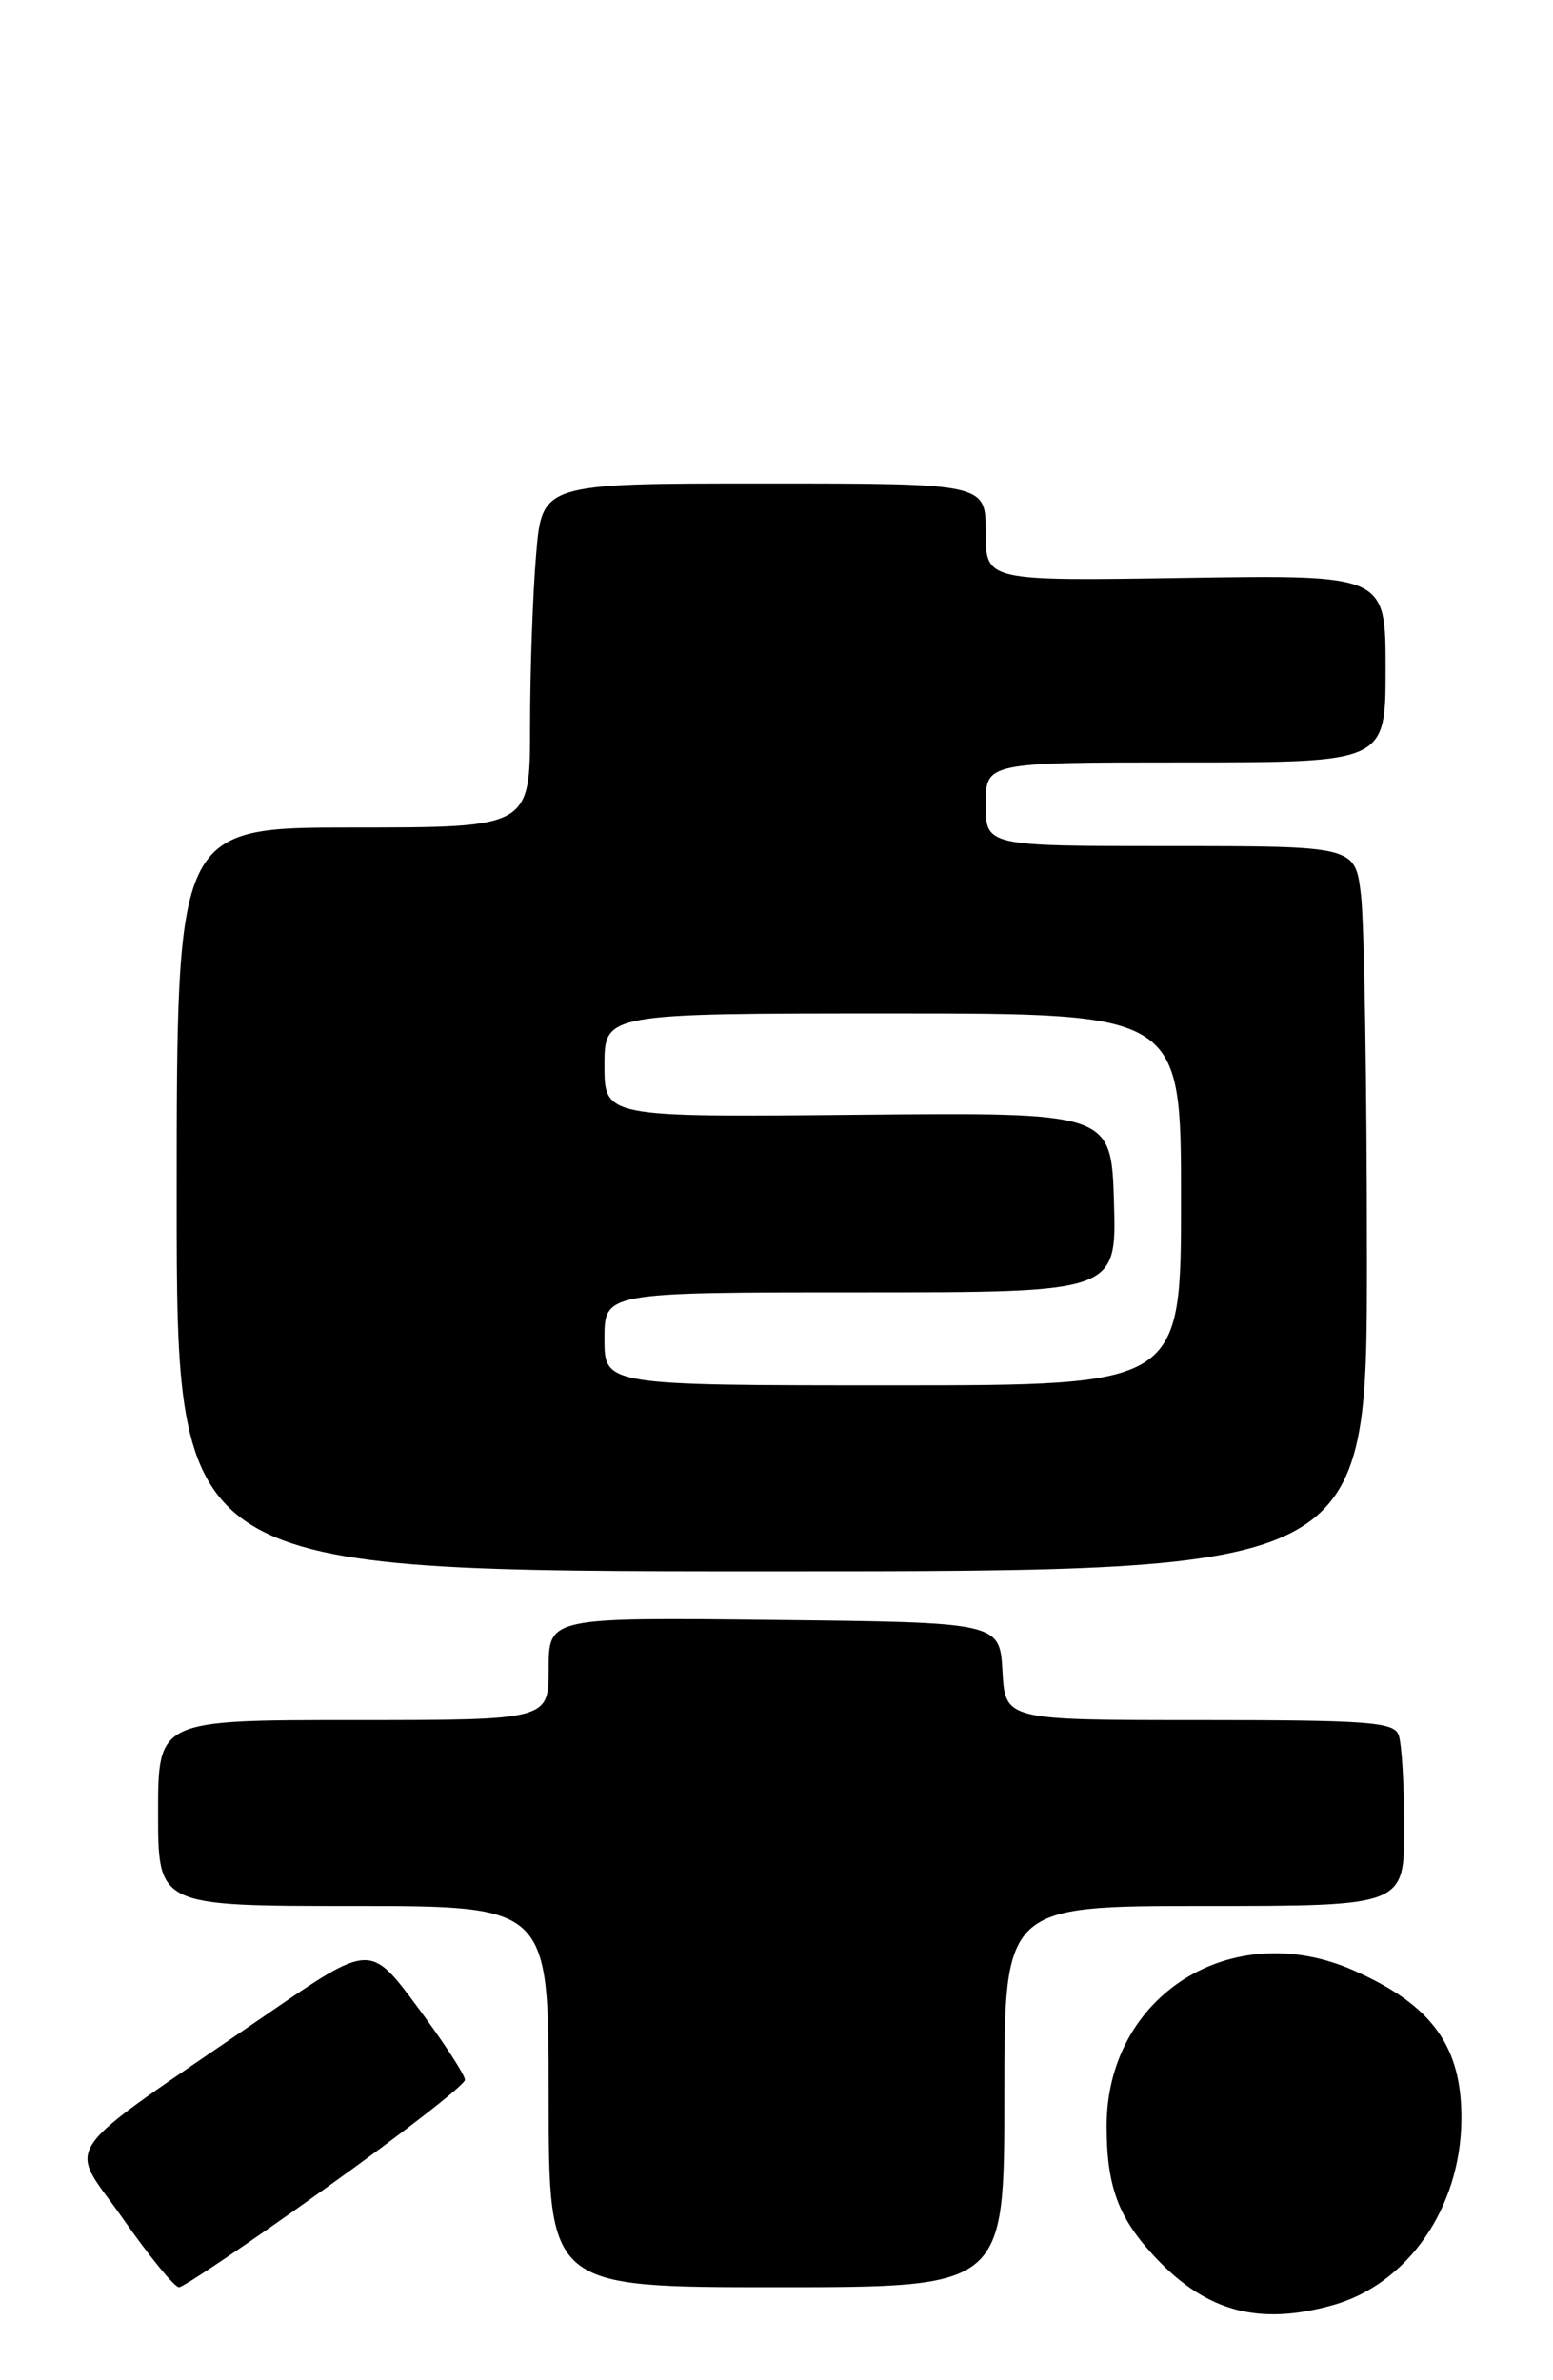 <?xml version="1.0" encoding="UTF-8" standalone="no"?>
<!DOCTYPE svg PUBLIC "-//W3C//DTD SVG 1.1//EN" "http://www.w3.org/Graphics/SVG/1.1/DTD/svg11.dtd" >
<svg xmlns="http://www.w3.org/2000/svg" xmlns:xlink="http://www.w3.org/1999/xlink" version="1.1" viewBox="0 0 167 256">
 <g >
 <path fill="currentColor"
d=" M 143.28 247.94 C 151.37 245.69 157.08 237.47 157.15 227.97 C 157.21 220.09 154.01 215.66 145.57 211.93 C 132.45 206.12 119.00 214.60 119.00 228.67 C 119.00 235.20 120.27 238.60 124.31 242.87 C 129.77 248.64 135.37 250.14 143.28 247.94 Z  M 35.06 235.32 C 43.28 229.45 50.00 224.22 50.00 223.70 C 50.00 223.17 47.71 219.65 44.91 215.88 C 39.81 209.01 39.81 209.01 28.66 216.67 C 5.60 232.51 7.28 230.13 13.19 238.58 C 16.04 242.66 18.76 246.00 19.25 246.00 C 19.73 246.00 26.85 241.20 35.06 235.32 Z  M 108.00 225.50 C 108.00 205.00 108.00 205.00 129.50 205.00 C 151.00 205.00 151.00 205.00 151.00 196.58 C 151.00 191.95 150.73 187.45 150.39 186.58 C 149.87 185.21 147.03 185.00 128.95 185.00 C 108.10 185.00 108.10 185.00 107.80 179.75 C 107.50 174.50 107.50 174.50 83.25 174.23 C 59.00 173.96 59.00 173.96 59.00 179.48 C 59.00 185.00 59.00 185.00 38.00 185.00 C 17.00 185.00 17.00 185.00 17.00 195.00 C 17.00 205.00 17.00 205.00 38.00 205.00 C 59.00 205.00 59.00 205.00 59.00 225.50 C 59.00 246.00 59.00 246.00 83.50 246.00 C 108.00 246.00 108.00 246.00 108.00 225.50 Z  M 146.99 135.25 C 146.99 116.69 146.70 99.14 146.35 96.25 C 145.72 91.00 145.72 91.00 125.86 91.00 C 106.00 91.00 106.00 91.00 106.00 86.50 C 106.00 82.00 106.00 82.00 127.50 82.00 C 149.00 82.00 149.00 82.00 149.00 71.91 C 149.00 61.83 149.00 61.83 127.50 62.16 C 106.00 62.50 106.00 62.50 106.00 57.25 C 106.00 52.00 106.00 52.00 82.15 52.00 C 58.29 52.00 58.29 52.00 57.65 59.65 C 57.29 63.86 57.00 72.18 57.00 78.15 C 57.00 89.00 57.00 89.00 38.00 89.00 C 19.00 89.00 19.00 89.00 19.00 129.00 C 19.00 169.00 19.00 169.00 83.00 169.00 C 147.00 169.00 147.00 169.00 146.99 135.25 Z  M 65.00 144.00 C 65.00 139.00 65.00 139.00 92.54 139.00 C 120.07 139.00 120.07 139.00 119.79 129.32 C 119.50 119.64 119.50 119.64 92.25 119.90 C 65.00 120.16 65.00 120.16 65.00 114.58 C 65.00 109.00 65.00 109.00 96.00 109.00 C 127.00 109.00 127.00 109.00 127.00 129.00 C 127.00 149.00 127.00 149.00 96.00 149.00 C 65.00 149.00 65.00 149.00 65.00 144.00 Z "/>
</g>
</svg>